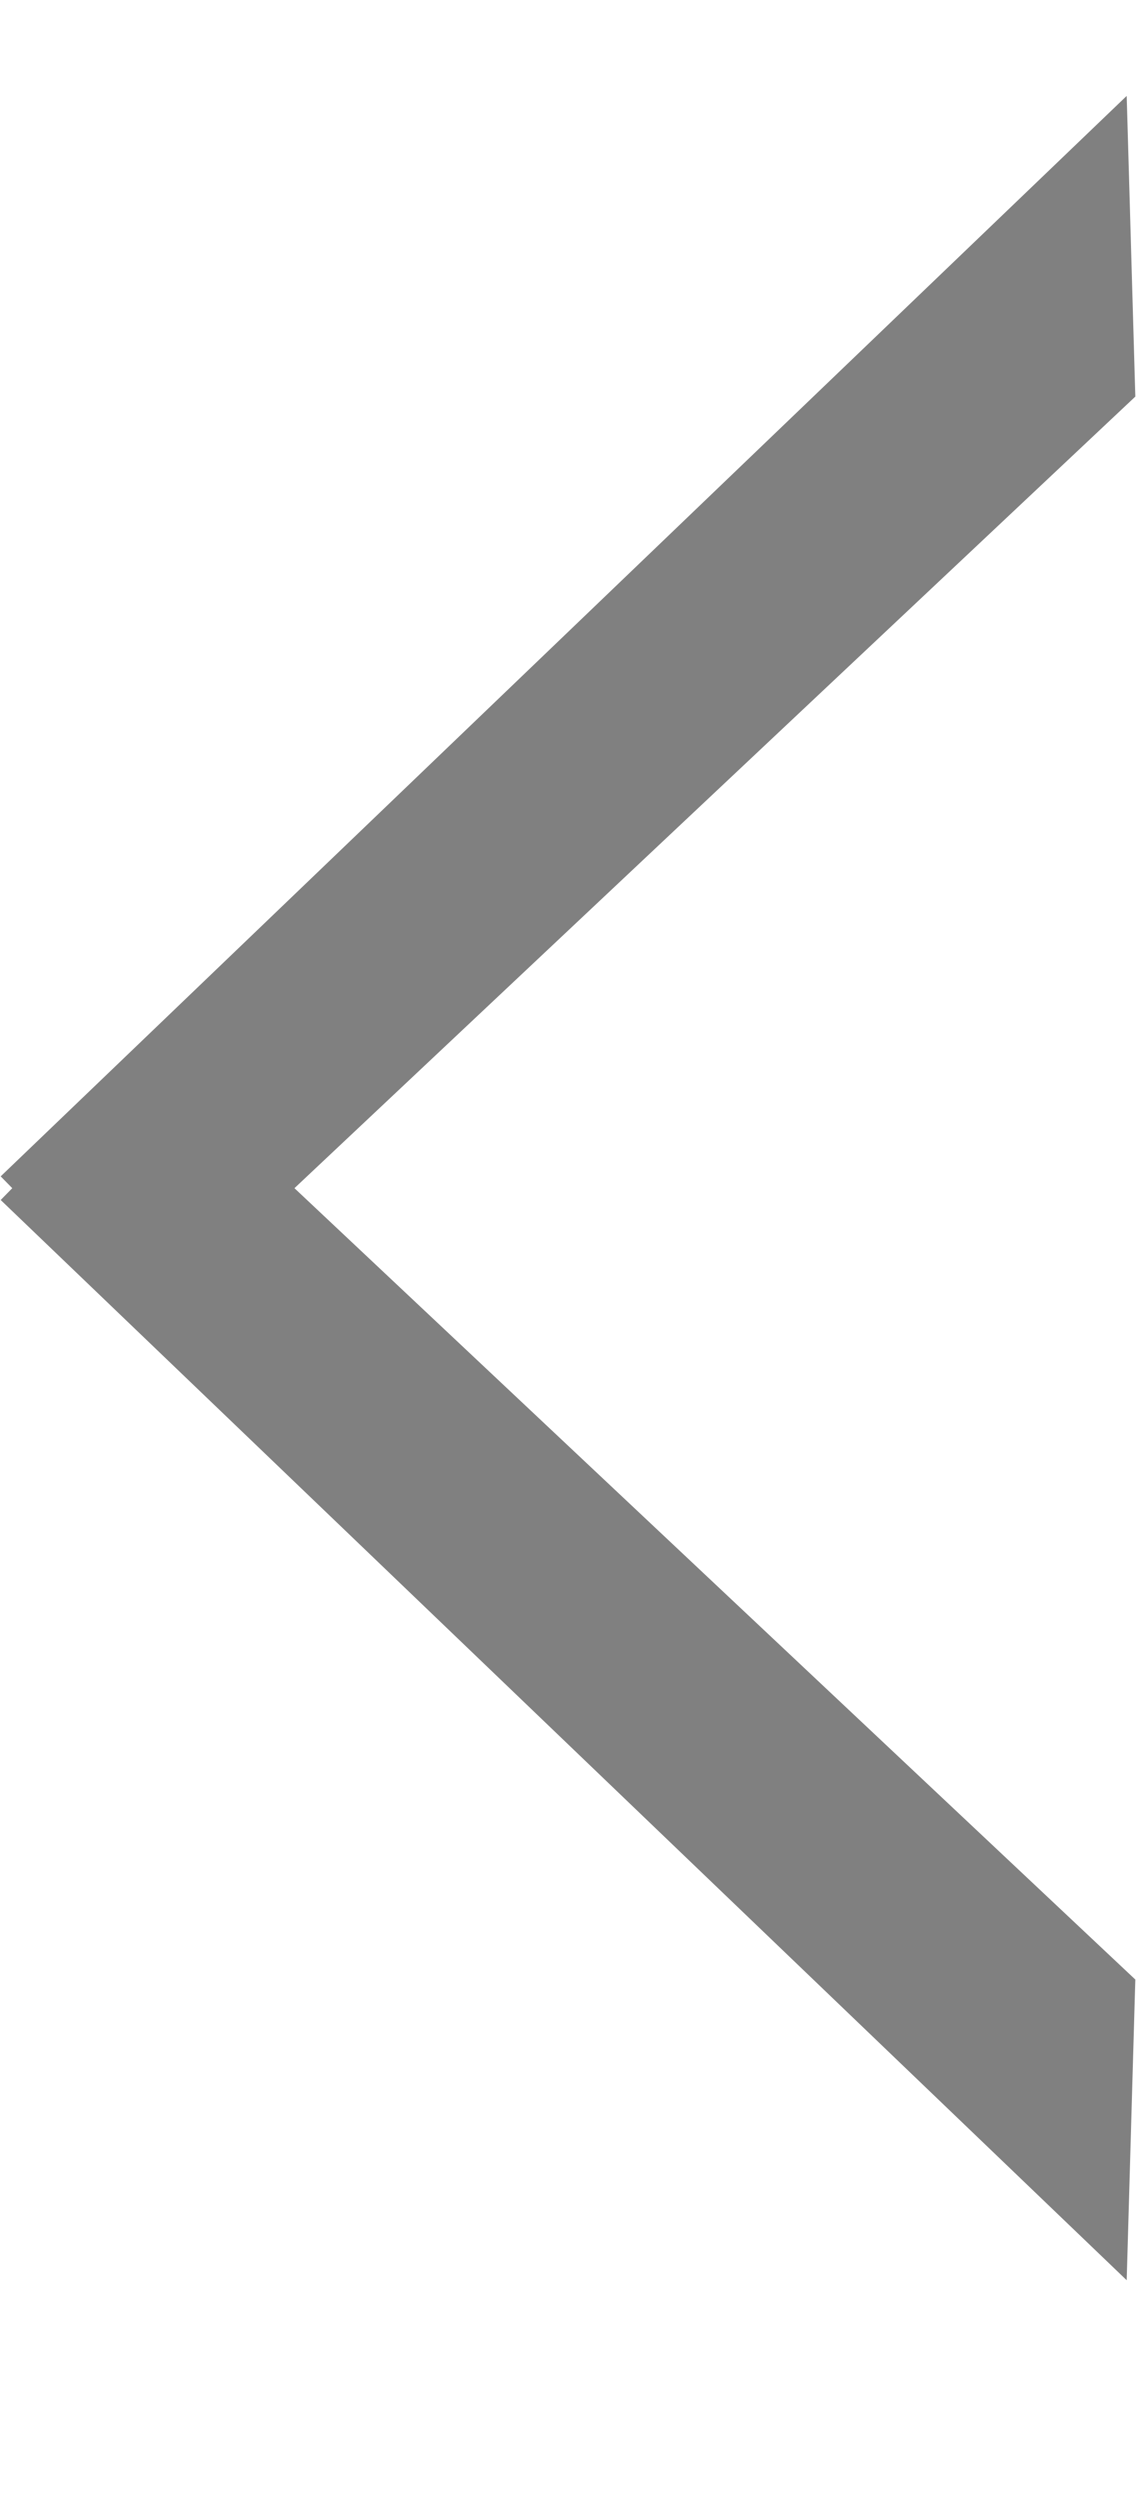 <svg
 xmlns="http://www.w3.org/2000/svg"
 xmlns:xlink="http://www.w3.org/1999/xlink"
 width="5px" height="11px">
<path fill-rule="evenodd"  fill="rgb(128, 128, 128)"
 d="M4.959,0.422 L0.003,5.176 L0.054,5.228 L0.003,5.280 L4.959,10.033 L4.997,8.710 L1.296,5.228 L4.997,1.745 L4.959,0.422 Z"/>
</svg>
